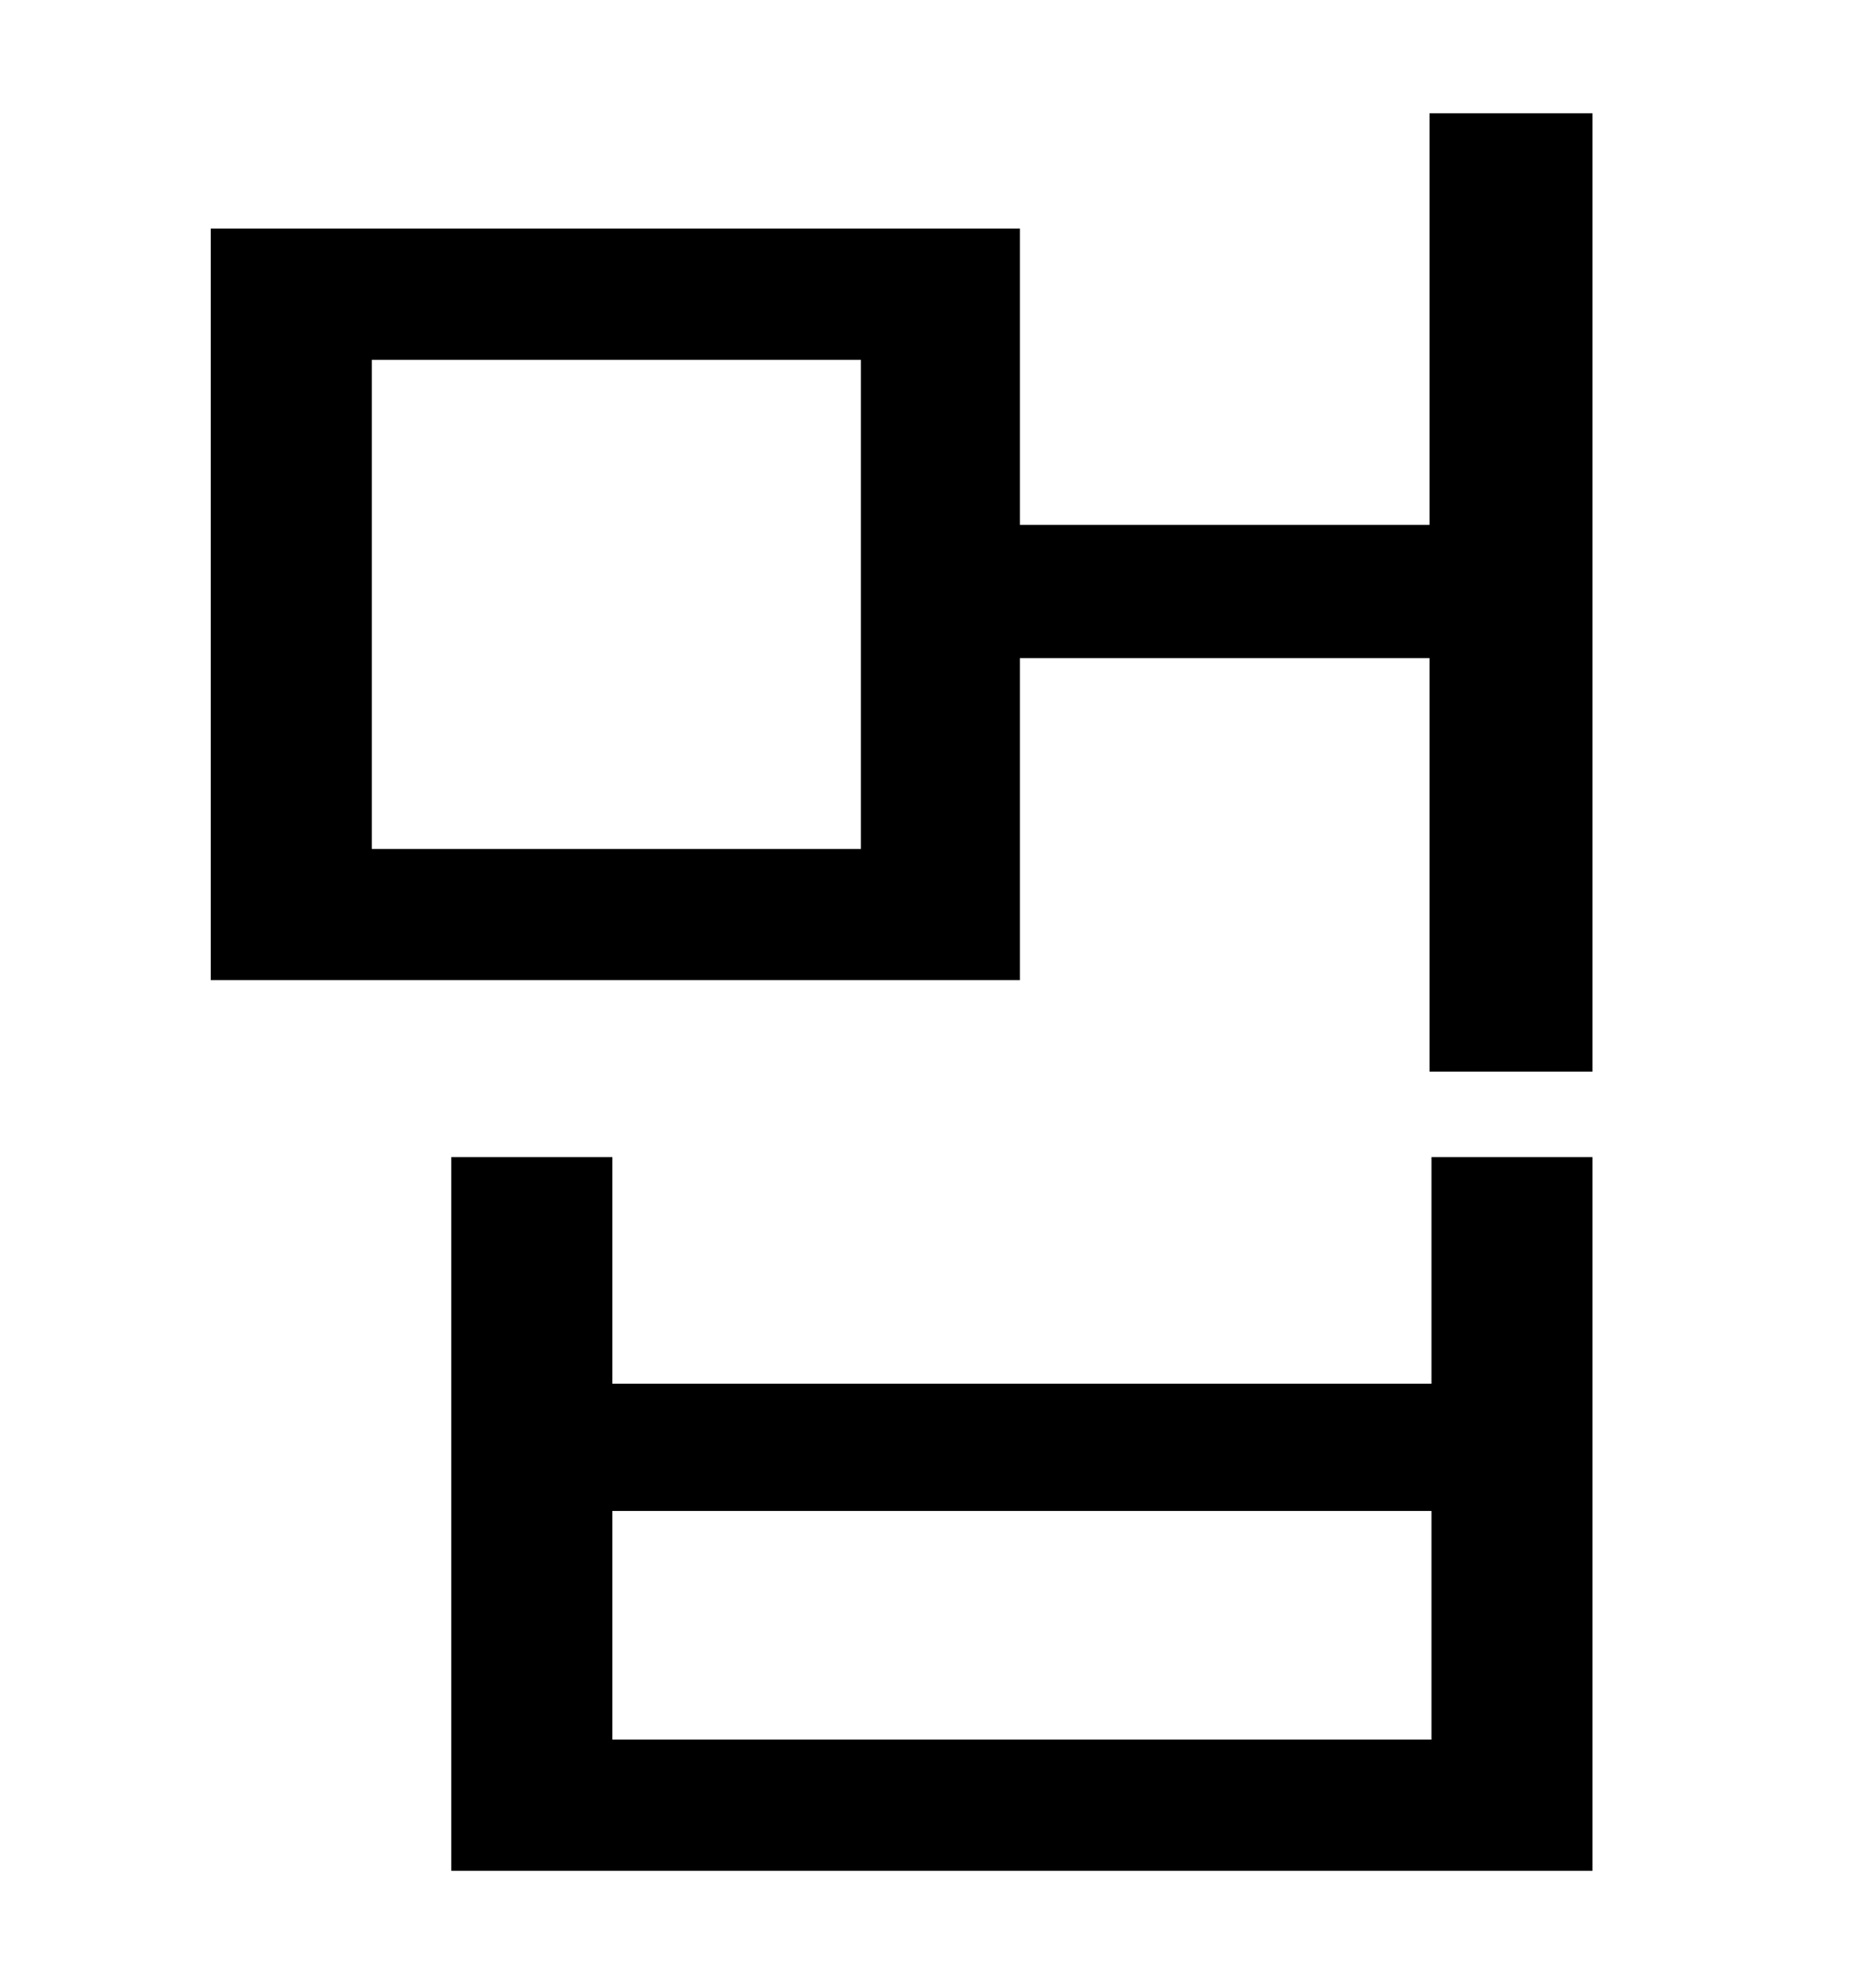 <?xml version="1.0" standalone="no"?>
<!DOCTYPE svg PUBLIC "-//W3C//DTD SVG 1.1//EN" "http://www.w3.org/Graphics/SVG/1.1/DTD/svg11.dtd" >
<svg xmlns="http://www.w3.org/2000/svg" xmlns:xlink="http://www.w3.org/1999/xlink" version="1.1" viewBox="-10 0 930 1000">
   <path fill="currentColor"
d="M710 875v-115h-412v115h412zM710 696v-114h81v359h-574v-359h81v114h412zM423 427v-246h-246v246h246zM709 57h82v482h-82v-208h-206v162h-407v-378h407v149h206v-207z" />
</svg>
